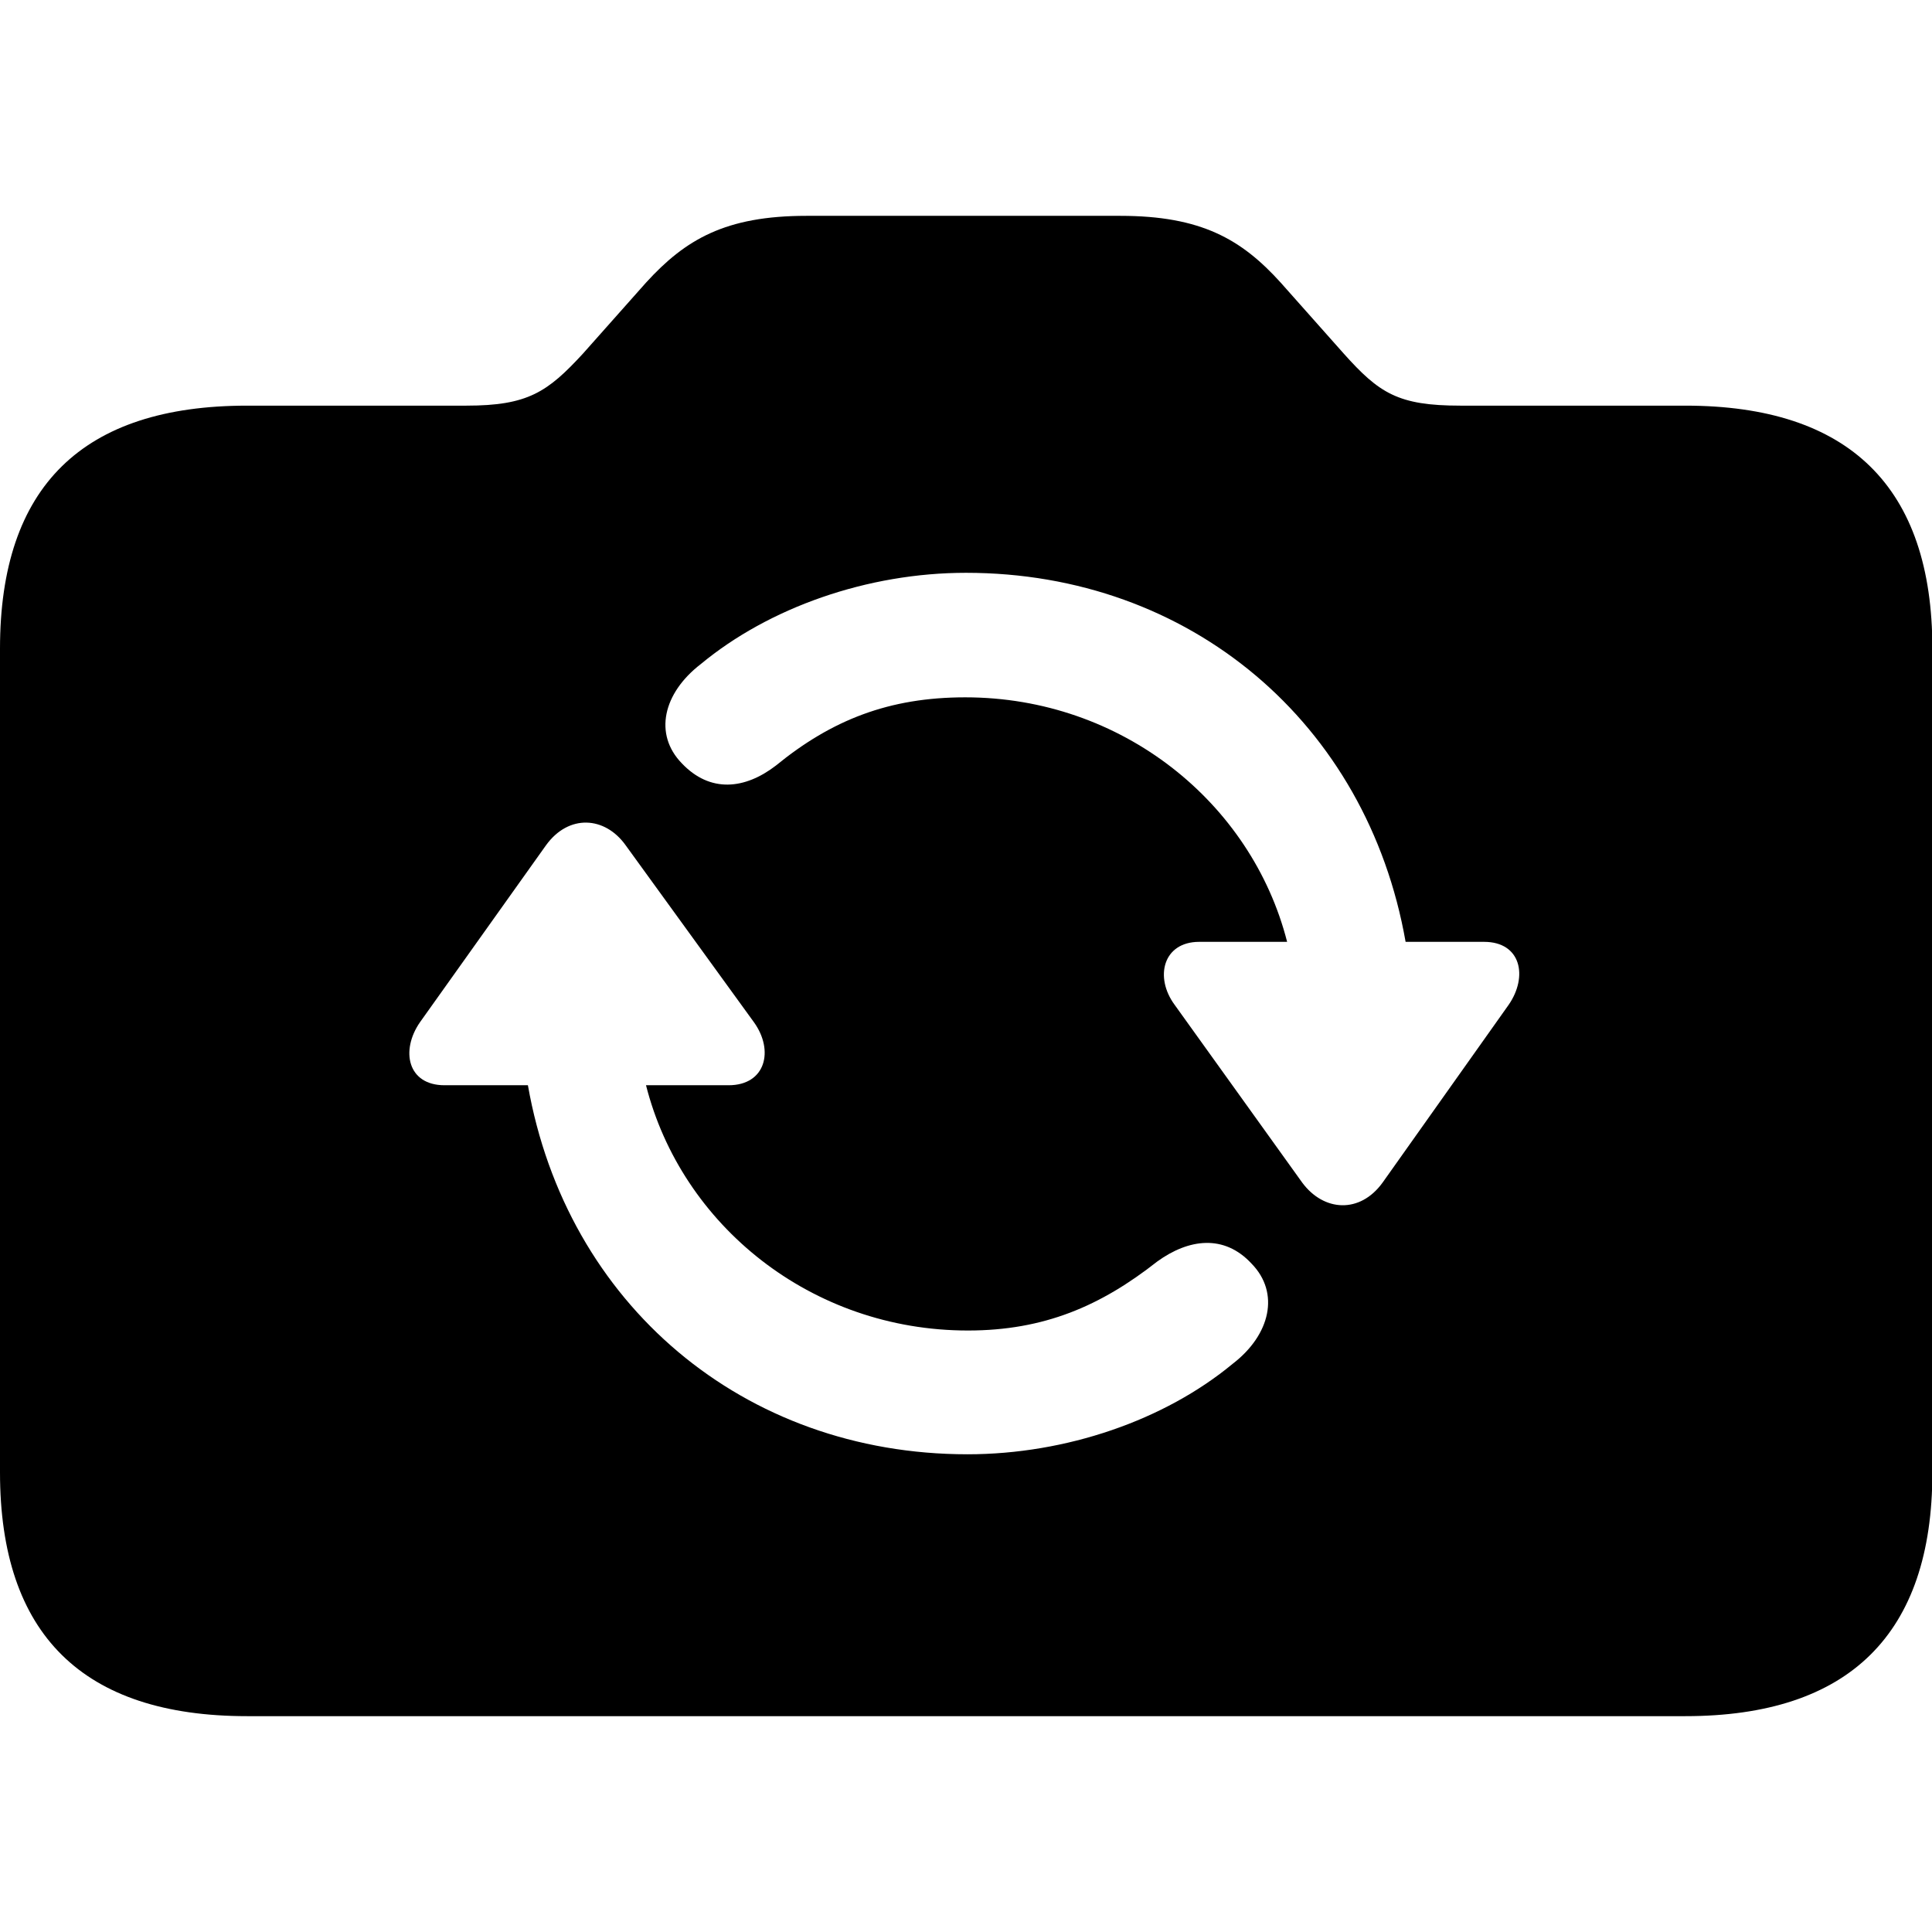 <?xml version="1.0" ?><!-- Generator: Adobe Illustrator 25.0.0, SVG Export Plug-In . SVG Version: 6.00 Build 0)  --><svg xmlns="http://www.w3.org/2000/svg" xmlns:xlink="http://www.w3.org/1999/xlink" version="1.1" id="Layer_1" x="0px" y="0px" viewBox="0 0 512 512" style="enable-background:new 0 0 512 512;" xml:space="preserve">
<path d="M65.5,454.8h381.1c43.4,0,65.5-21.7,65.5-64.6V171.9c0-42.9-22.1-64.4-65.5-64.4h-59.6c-16.5,0-21.5-3.3-30.9-13.8  l-16.7-18.8c-10.4-11.5-21.1-17.7-42.5-17.7h-83.2c-21.5,0-32.1,6.3-42.5,17.7l-16.7,18.8c-9.4,10.2-14.6,13.8-30.9,13.8H65.5  C21.9,107.5,0,128.9,0,171.9v218.3C0,433.1,21.9,454.8,65.5,454.8z M180.7,202.3c-7.5-7.7-5-18.6,5-26.3  c18.1-15,44.2-24.2,70.3-24.2c59.4,0,106.3,39.8,116.5,97.8h20.8c9.8,0,11.7,9.2,6.5,16.7l-33.4,47.1c-6,8.3-15.6,7.7-21.3,0  l-33.8-47.1c-5.4-7.3-3.1-16.7,6.5-16.7h23.3c-9.4-36.9-43.8-64.8-85.3-64.8c-20.2,0-35.4,6-50.2,18.1  C197.4,209.2,188.2,210.2,180.7,202.3z M111.3,270.9l33.4-46.9c6-8.3,15.6-7.7,21.1,0l34,46.9c5.4,7.5,3.1,16.7-6.7,16.7h-21.9  c9.4,37.1,43.8,65,85.3,65c20.2,0,35.2-6.5,50.2-18.3c8.3-6,17.7-7.3,25,0.6c7.5,7.7,5,18.8-5,26.5c-18.1,15-44.2,24-70.3,24  c-59.4,0-106.3-39.8-116.5-97.8h-22.1C108,287.6,106.1,278.4,111.3,270.9z"/>
</svg>